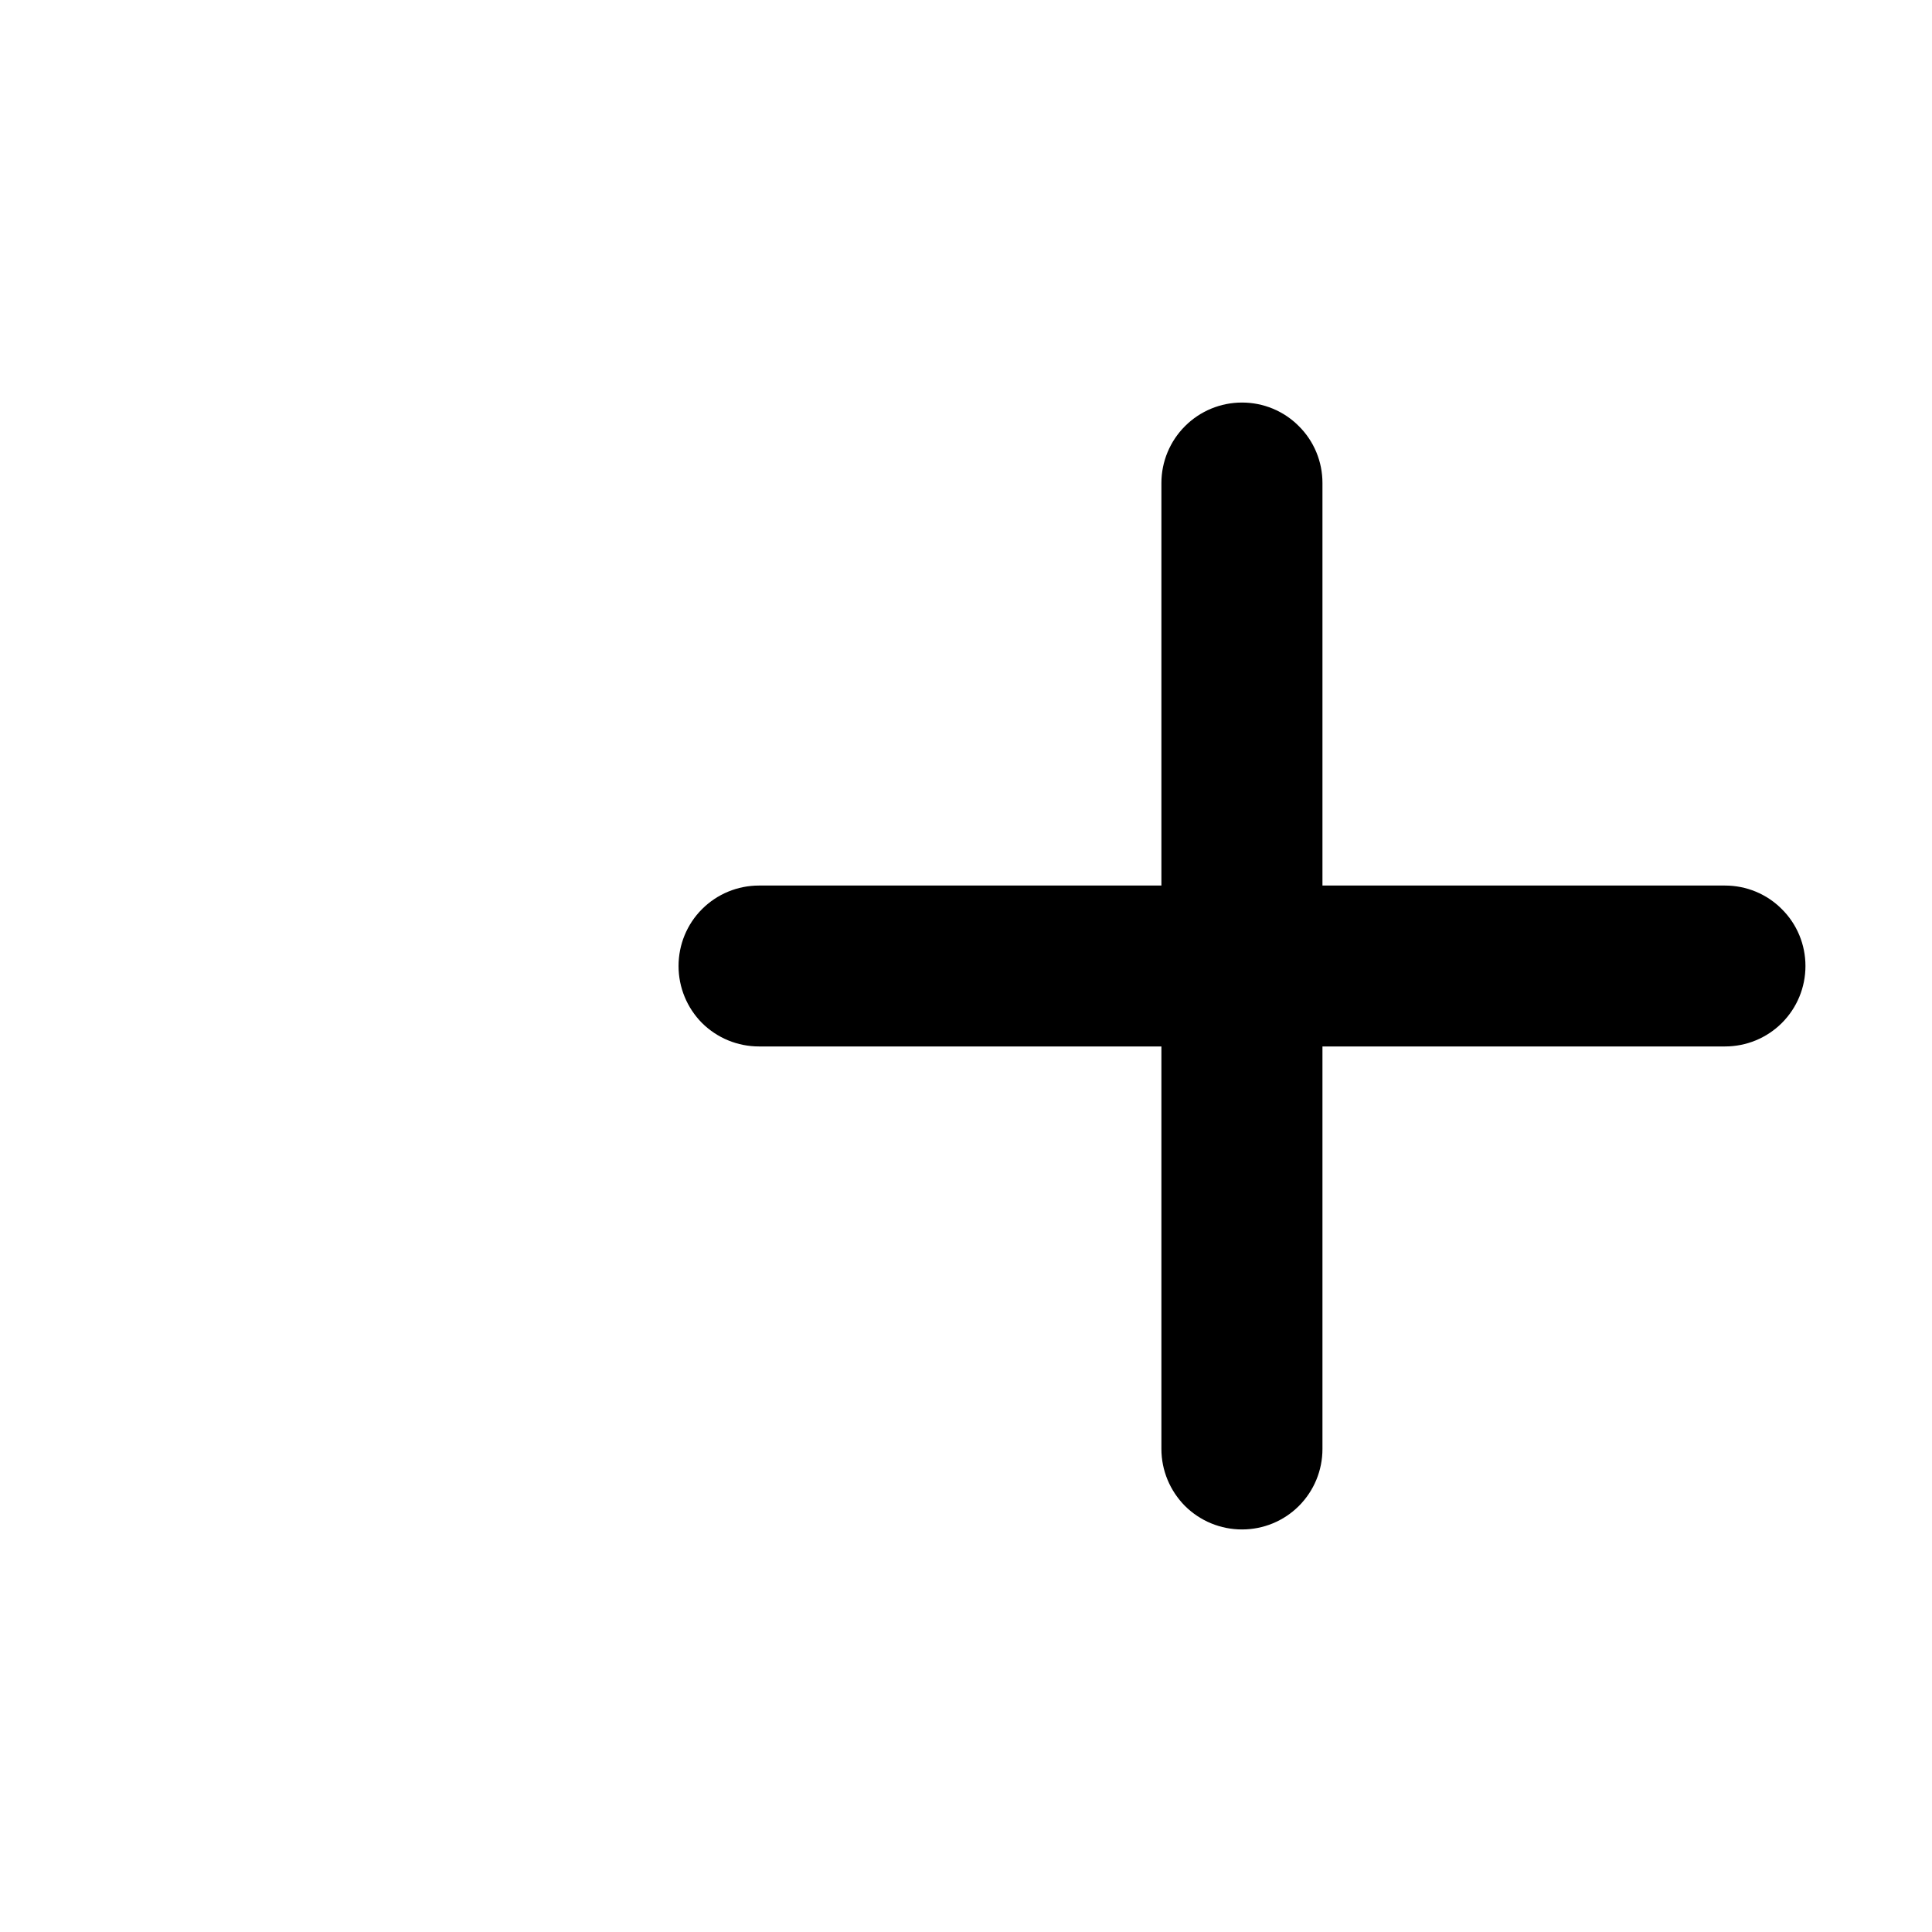 <svg width="14" height="14" viewBox="0 0 14 14" fill="none" xmlns="http://www.w3.org/2000/svg">
<path d="M12.5 6.417H9.583V3.5C9.583 3.345 9.522 3.197 9.412 3.088C9.303 2.978 9.155 2.917 9 2.917C8.845 2.917 8.697 2.978 8.587 3.088C8.478 3.197 8.416 3.345 8.416 3.5V6.417H5.5C5.345 6.417 5.197 6.478 5.087 6.588C4.978 6.697 4.917 6.845 4.917 7C4.917 7.155 4.978 7.303 5.087 7.413C5.197 7.522 5.345 7.583 5.5 7.583H8.416V10.5C8.416 10.655 8.478 10.803 8.587 10.913C8.697 11.022 8.845 11.083 9 11.083C9.155 11.083 9.303 11.022 9.412 10.913C9.522 10.803 9.583 10.655 9.583 10.5V7.583H12.5C12.655 7.583 12.803 7.522 12.912 7.413C13.022 7.303 13.083 7.155 13.083 7C13.083 6.845 13.022 6.697 12.912 6.588C12.803 6.478 12.655 6.417 12.5 6.417Z" fill="black"/>
</svg>
